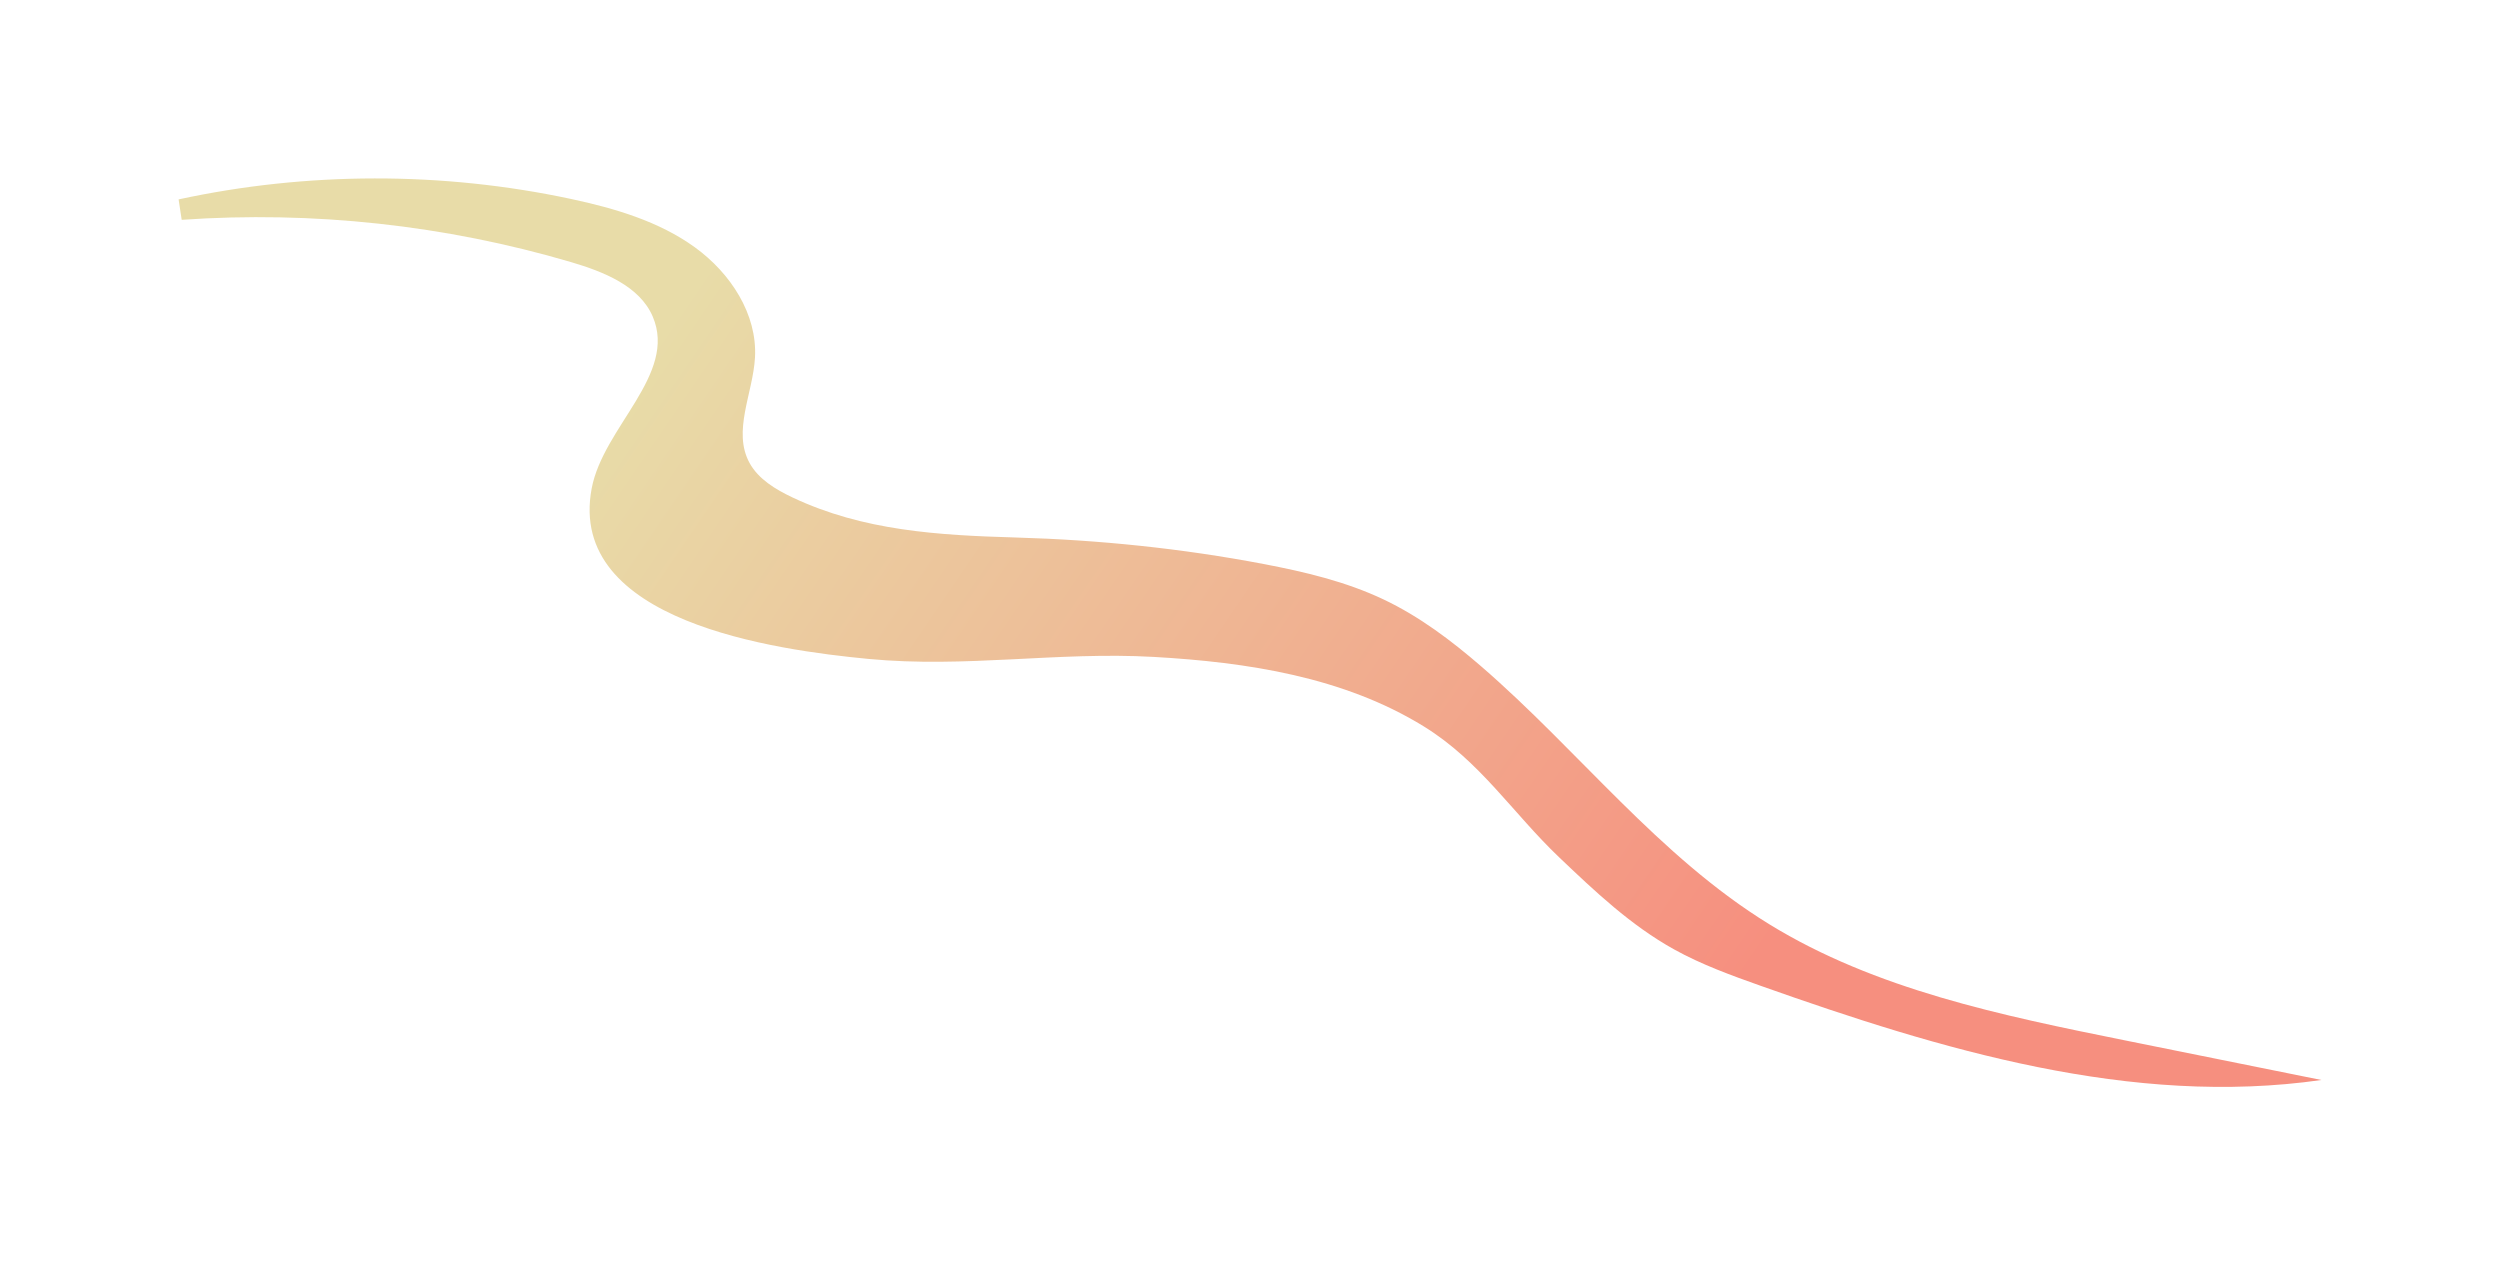 <?xml version="1.0" encoding="UTF-8"?>
<svg id="Layer_2" data-name="Layer 2" xmlns="http://www.w3.org/2000/svg" xmlns:xlink="http://www.w3.org/1999/xlink" viewBox="0 0 1682.64 851.76">
  <defs>
    <style>
      .cls-1 {
        fill: url(#linear-gradient);
        filter: url(#outer-glow-1);
        stroke-width: 0px;
      }
    </style>
    <linearGradient id="linear-gradient" x1="265.7" y1="65.91" x2="1415.08" y2="849.27" gradientUnits="userSpaceOnUse">
      <stop offset=".17" stop-color="#e8dca8"/>
      <stop offset=".78" stop-color="#f68f7f"/>
    </linearGradient>
    <filter id="outer-glow-1" filterUnits="userSpaceOnUse">
      <feOffset dx="0" dy="0"/>
      <feGaussianBlur result="blur" stdDeviation="40"/>
      <feFlood flood-color="#fff" flood-opacity="1"/>
      <feComposite in2="blur" operator="in"/>
      <feComposite in="SourceGraphic"/>
    </filter>
  </defs>
  <g id="Layer_2-2" data-name="Layer 2">
    <path class="cls-1" d="m120.21,134.2c86.55-18.7,177.39-18.81,263.99-.32,29.54,6.31,59.28,15.07,83.47,32.56,24.18,17.49,42.11,45.18,40.48,74.22-1.35,24.12-15.37,49.66-3.62,71.01,5.96,10.82,17.42,17.72,28.85,23.13,47.58,22.52,98.45,25.47,150.34,26.97,55.97,1.61,111.84,7.37,166.77,17.84,27.71,5.28,55.44,11.84,80.77,23.87,24.1,11.44,45.46,27.56,65.45,44.83,65.88,56.91,119.44,127.83,194.05,173.72,71.39,43.92,156.4,61.45,239.36,78.18,44.1,8.9,88.2,17.79,132.3,26.69-127.62,18.3-256.1-20.4-377.17-63.32-19.98-7.08-40.01-14.34-58.46-24.57-29.17-16.17-53.46-39.2-77.38-61.98-31.21-29.7-53.15-64.69-91.05-88.08-54.06-33.36-118.99-43.26-182-46.82-64.56-3.65-126.6,7.61-191.95,1.35-62.31-5.97-203-25.09-186.19-114.68,7.77-41.43,57.78-76.82,41.1-115.74-8.8-20.54-32.97-30.17-55.07-36.68-84.5-24.89-173.81-34.59-261.96-28.43"/>
  </g>
</svg>
